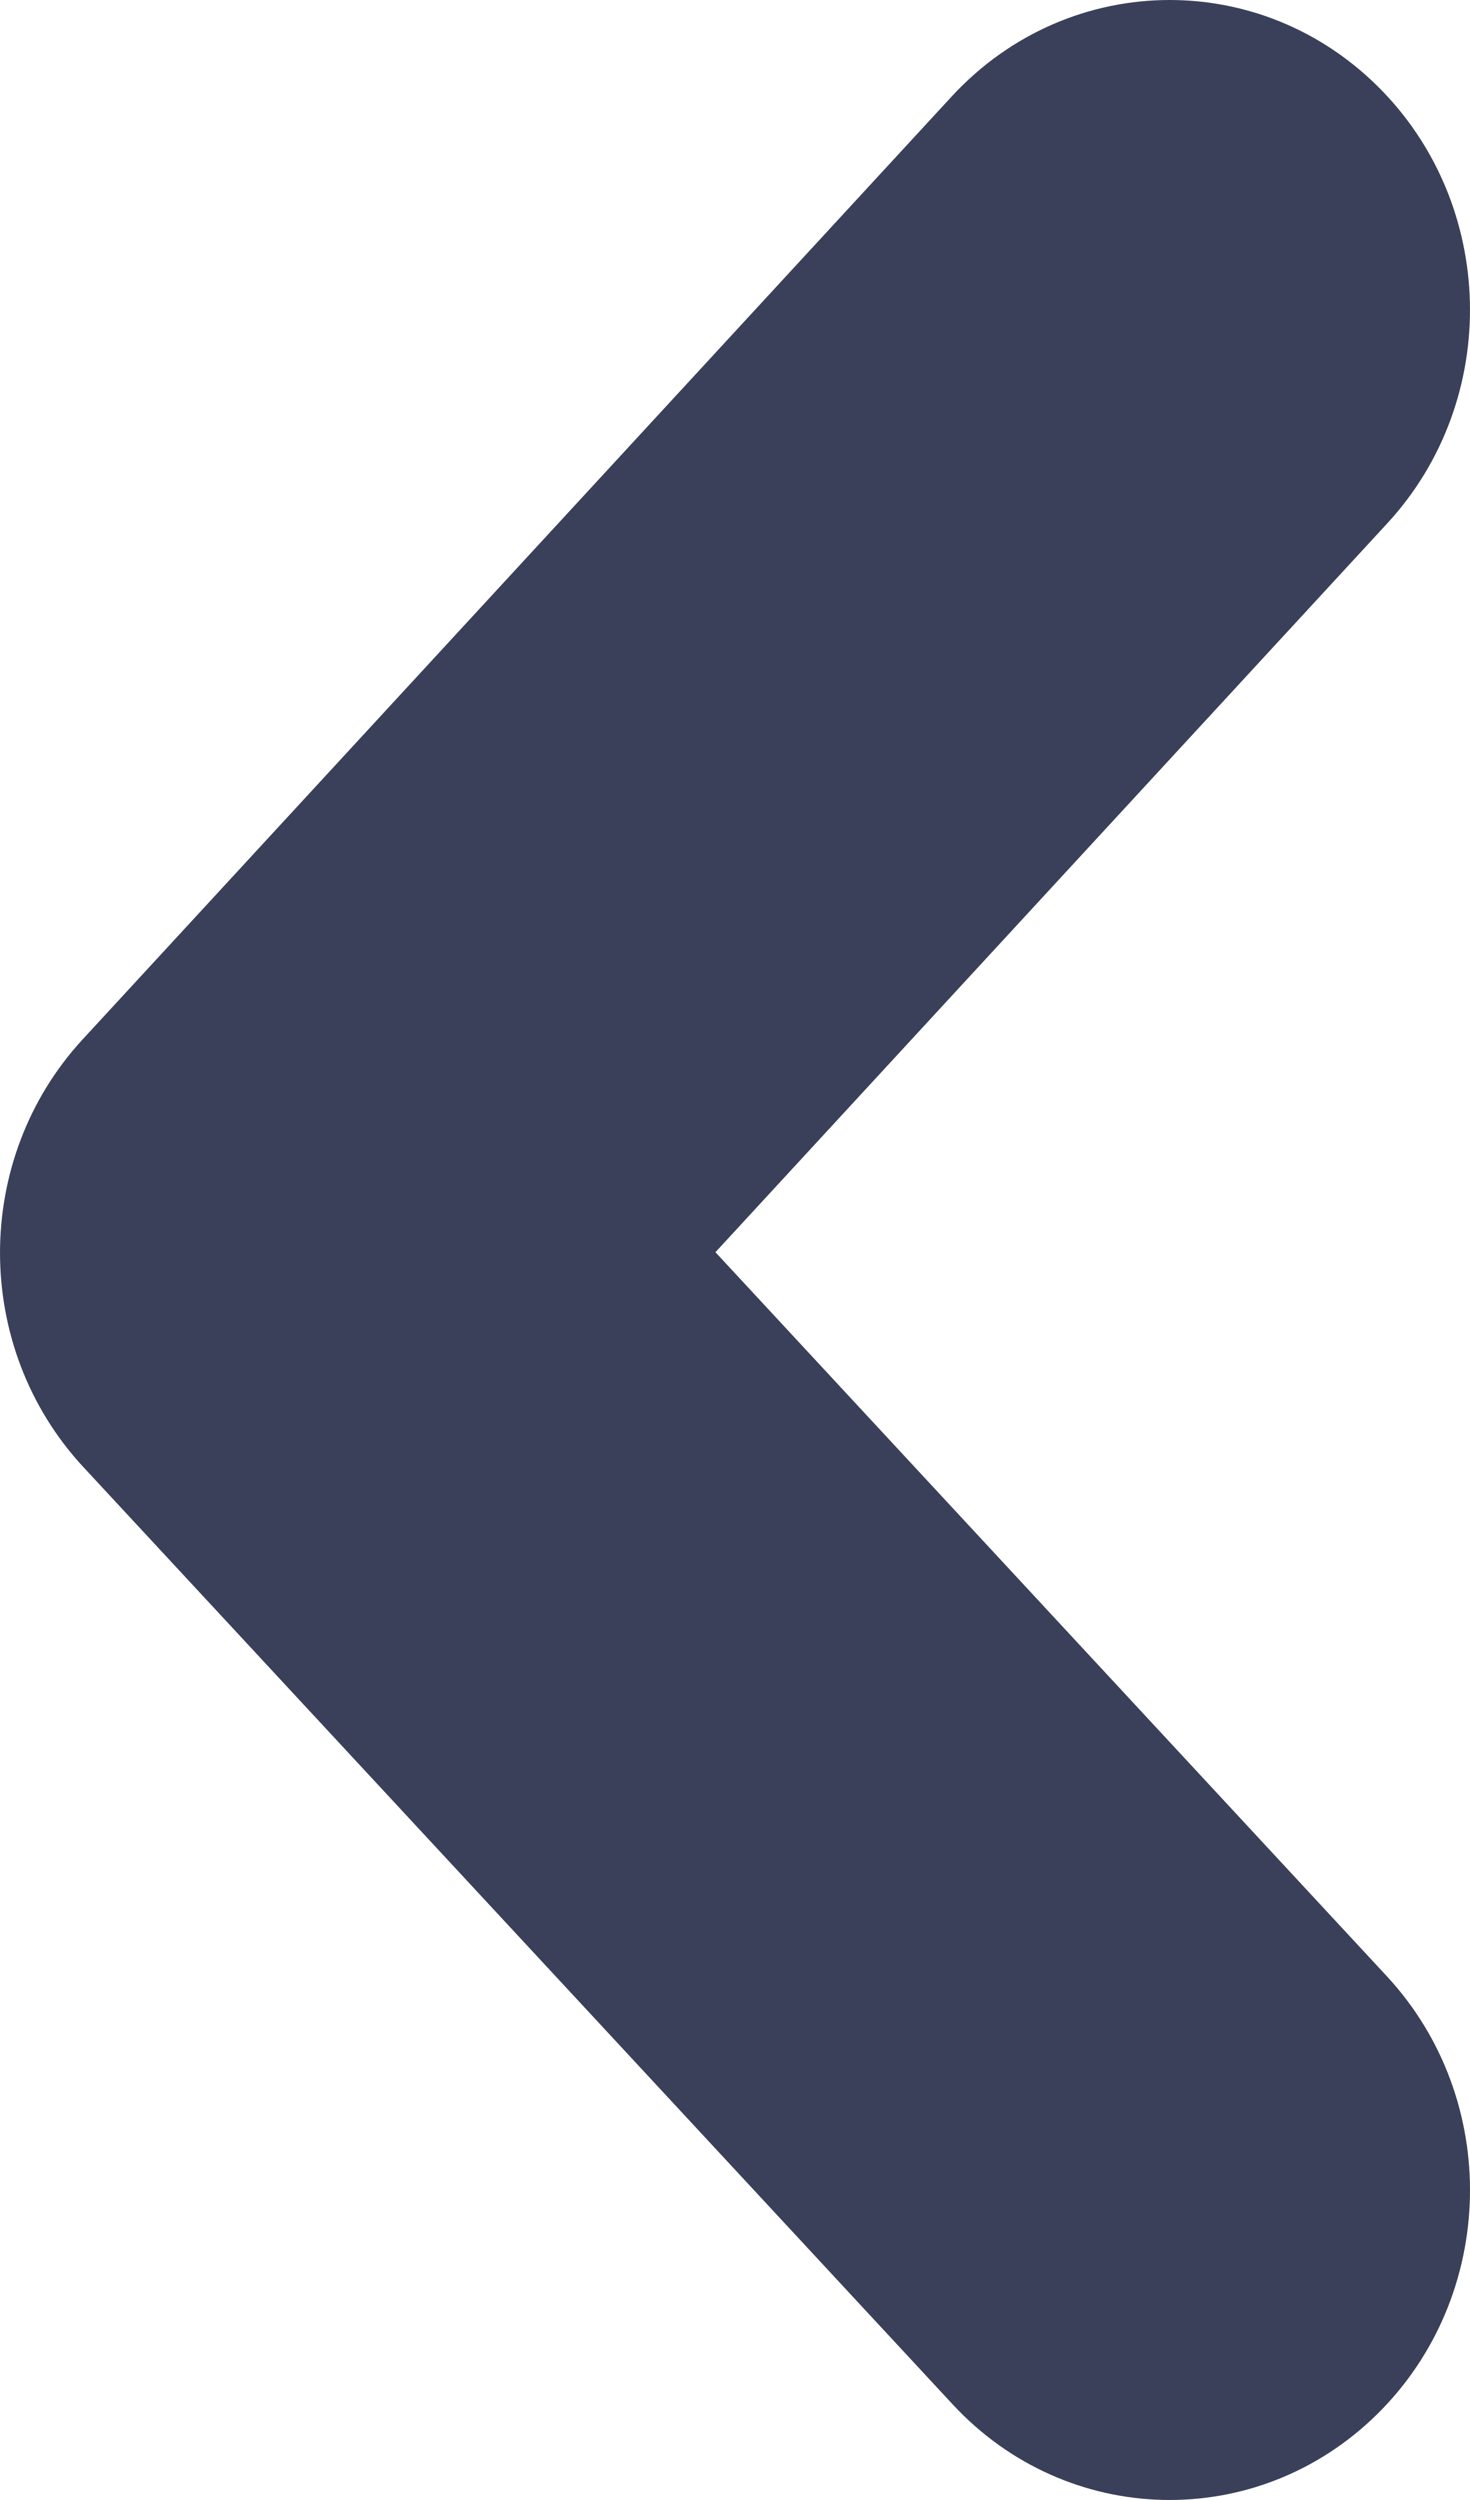 <?xml version="1.0" encoding="UTF-8"?>
<svg width="10px" height="17px" viewBox="0 0 10 17" version="1.1" xmlns="http://www.w3.org/2000/svg" xmlns:xlink="http://www.w3.org/1999/xlink">
    <!-- Generator: Sketch 54.1 (76490) - https://sketchapp.com -->
    <title>left-arrow</title>
    <desc>Created with Sketch.</desc>
    <g id="Symbols" stroke="none" stroke-width="1" fill="none" fill-rule="evenodd">
        <g id="Services-on-Offer" transform="translate(-344, -297)" fill="#3A405A" fill-rule="nonzero">
            <g id="Work-With">
                <g id="Group-4" transform="translate(78, 105)">
                    <g id="Group-13" transform="translate(0, 64)">
                        <g id="Primary-Button" transform="translate(87, 106)">
                            <g id="Group" transform="translate(31, 15)">
                                <g id="left-arrow" transform="translate(148, 7)">
                                    <path d="M2.043,17 C1.537,17 1.031,16.808 0.635,16.42 C-0.182,15.619 -0.215,14.285 0.562,13.442 L5.133,8.485 L0.567,3.563 C-0.213,2.723 -0.185,1.389 0.631,0.584 C1.447,-0.22 2.74,-0.19 3.52,0.651 L9.433,7.024 C10.187,7.837 10.189,9.117 9.438,9.932 L3.525,16.345 C3.123,16.78 2.584,17 2.043,17 Z" id="Path-Copy" transform="translate(5, 8.5) rotate(-180) translate(-5, -8.5) "></path>
                                </g>
                            </g>
                        </g>
                    </g>
                </g>
            </g>
        </g>
    </g>
</svg>